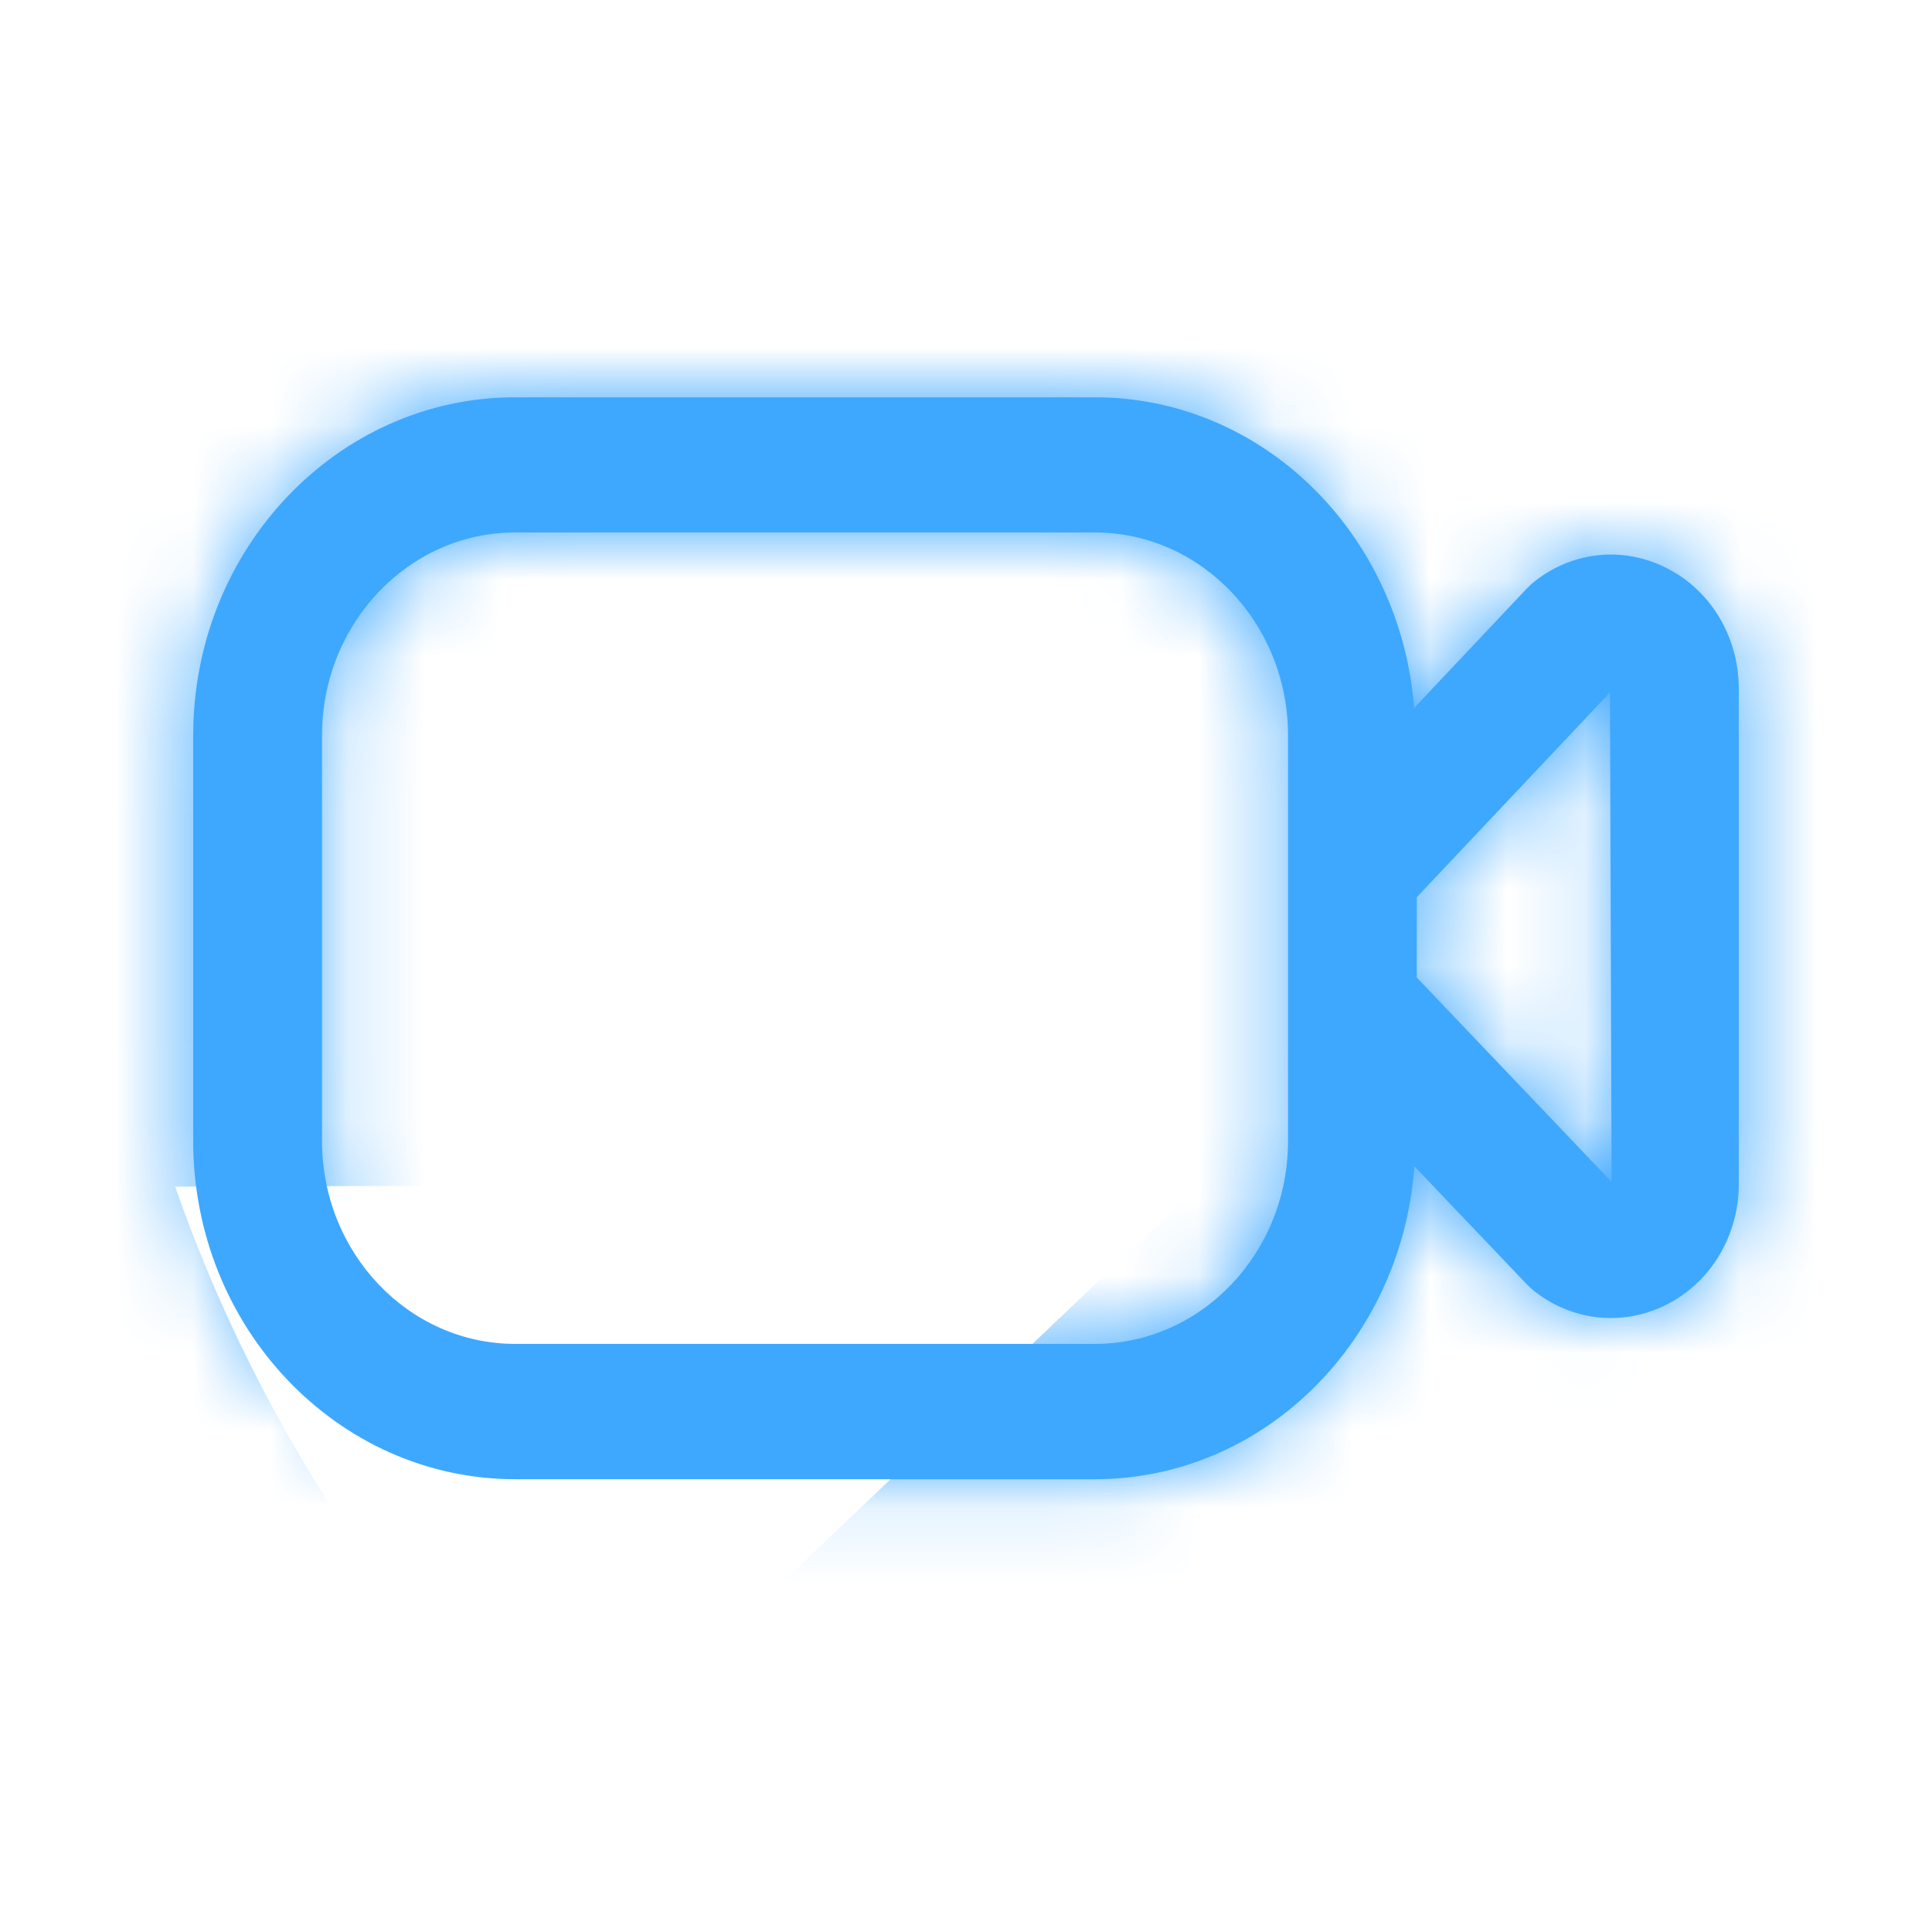 <svg width="25" height="25" viewBox="0 0 25 25" fill="none" xmlns="http://www.w3.org/2000/svg">
<mask id="path-1-inside-1_25398_329295" fill="white">
<path d="M21.586 7.361C21.023 7.065 20.358 7.127 19.855 7.525C19.823 7.551 19.792 7.579 19.763 7.609L18.299 9.161C18.123 6.916 16.348 5.141 14.167 5.141H6.667C4.369 5.14 2.5 7.103 2.5 9.515V14.765C2.5 17.178 4.369 19.141 6.667 19.141H14.167C16.358 19.141 18.14 17.349 18.302 15.092L19.765 16.627C19.793 16.655 19.823 16.682 19.854 16.707C20.148 16.938 20.494 17.055 20.844 17.055C21.097 17.055 21.349 16.995 21.586 16.871C22.15 16.575 22.5 15.979 22.5 15.318V8.915C22.5 8.252 22.15 7.656 21.586 7.361ZM14.167 17.39H6.667C5.288 17.39 4.167 16.213 4.167 14.765V9.515C4.167 8.068 5.288 6.89 6.667 6.89H14.167C15.545 6.89 16.667 8.068 16.667 9.515V14.765C16.667 16.213 15.545 17.39 14.167 17.39ZM18.333 12.65V11.61L20.833 8.96L20.854 15.294L18.333 12.649V12.65Z"/>
</mask>
<path d="M21.586 7.361C21.023 7.065 20.358 7.127 19.855 7.525C19.823 7.551 19.792 7.579 19.763 7.609L18.299 9.161C18.123 6.916 16.348 5.141 14.167 5.141H6.667C4.369 5.14 2.5 7.103 2.5 9.515V14.765C2.5 17.178 4.369 19.141 6.667 19.141H14.167C16.358 19.141 18.14 17.349 18.302 15.092L19.765 16.627C19.793 16.655 19.823 16.682 19.854 16.707C20.148 16.938 20.494 17.055 20.844 17.055C21.097 17.055 21.349 16.995 21.586 16.871C22.15 16.575 22.5 15.979 22.5 15.318V8.915C22.5 8.252 22.15 7.656 21.586 7.361ZM14.167 17.39H6.667C5.288 17.39 4.167 16.213 4.167 14.765V9.515C4.167 8.068 5.288 6.89 6.667 6.89H14.167C15.545 6.89 16.667 8.068 16.667 9.515V14.765C16.667 16.213 15.545 17.39 14.167 17.39ZM18.333 12.65V11.61L20.833 8.96L20.854 15.294L18.333 12.649V12.65Z" fill="#3EA8FF"/>
<path d="M21.586 7.361L11.669 26.249L11.68 26.255L21.586 7.361ZM19.855 7.525L32.984 24.34L33.037 24.298L33.09 24.257L19.855 7.525ZM19.763 7.609L4.315 -7.103L4.281 -7.068L4.248 -7.033L19.763 7.609ZM18.299 9.161L-2.969 10.827L0.789 58.797L33.814 23.803L18.299 9.161ZM6.667 5.141L6.659 26.474H6.667V5.141ZM18.302 15.092L33.742 0.371L0.467 -34.53L-2.977 13.568L18.302 15.092ZM19.765 16.627L4.325 31.348L4.43 31.458L4.537 31.568L19.765 16.627ZM19.854 16.707L6.513 33.355L6.584 33.411L6.655 33.467L19.854 16.707ZM21.586 16.871L11.68 -2.024L11.669 -2.018L21.586 16.871ZM18.333 11.61L2.817 -3.03L-3 3.134V11.61H18.333ZM20.833 8.96L42.166 8.89L41.991 -44.55L5.317 -5.68L20.833 8.96ZM20.854 15.294L5.413 30.014L42.364 68.776L42.187 15.224L20.854 15.294ZM18.333 12.649L33.775 -2.07L-3 -40.648V12.649H18.333ZM31.503 -11.528C23.43 -15.766 13.697 -14.805 6.62 -9.206L33.09 24.257C27.019 29.059 18.615 29.896 11.669 26.249L31.503 -11.528ZM6.726 -9.29C5.696 -8.485 4.894 -7.711 4.315 -7.103L35.212 22.321C34.69 22.87 33.949 23.587 32.984 24.34L6.726 -9.29ZM4.248 -7.033L2.784 -5.481L33.814 23.803L35.279 22.251L4.248 -7.033ZM39.567 7.495C38.612 -4.694 28.609 -16.193 14.167 -16.193V26.474C4.087 26.474 -2.366 18.526 -2.969 10.827L39.567 7.495ZM14.167 -16.193H6.667V26.474H14.167V-16.193ZM6.675 -16.193C-8.383 -16.198 -18.833 -3.683 -18.833 9.515H23.833C23.833 17.889 17.121 26.478 6.659 26.474L6.675 -16.193ZM-18.833 9.515V14.765H23.833V9.515H-18.833ZM-18.833 14.765C-18.833 27.966 -8.383 40.474 6.667 40.474V-2.193C17.121 -2.193 23.833 6.39 23.833 14.765H-18.833ZM6.667 40.474H14.167V-2.193H6.667V40.474ZM14.167 40.474C28.664 40.474 38.702 28.887 39.581 16.616L-2.977 13.568C-2.422 5.811 4.051 -2.193 14.167 -2.193V40.474ZM2.861 29.813L4.325 31.348L35.205 1.906L33.742 0.371L2.861 29.813ZM4.537 31.568C5.185 32.227 5.847 32.821 6.513 33.355L33.195 0.06C33.798 0.543 34.402 1.084 34.993 1.686L4.537 31.568ZM6.655 33.467C10.672 36.631 15.658 38.389 20.844 38.389V-4.278C25.33 -4.278 29.623 -2.755 33.053 -0.053L6.655 33.467ZM20.844 38.389C24.549 38.389 28.205 37.491 31.503 35.759L11.669 -2.018C14.494 -3.501 17.645 -4.278 20.844 -4.278V38.389ZM31.491 35.765C39.433 31.601 43.833 23.507 43.833 15.318H1.167C1.167 8.451 4.867 1.549 11.68 -2.024L31.491 35.765ZM43.833 15.318V8.915H1.167V15.318H43.833ZM43.833 8.915C43.833 0.737 39.444 -7.365 31.491 -11.534L11.68 26.255C4.856 22.677 1.167 15.768 1.167 8.915H43.833ZM14.167 -3.943H6.667V38.724H14.167V-3.943ZM6.667 -3.943C18.041 -3.943 25.5 5.425 25.5 14.765H-17.167C-17.167 27.001 -7.464 38.724 6.667 38.724V-3.943ZM25.5 14.765V9.515H-17.167V14.765H25.5ZM25.5 9.515C25.5 18.856 18.041 28.223 6.667 28.223V-14.444C-7.464 -14.444 -17.167 -2.72 -17.167 9.515H25.5ZM6.667 28.223H14.167V-14.444H6.667V28.223ZM14.167 28.223C2.793 28.223 -4.667 18.856 -4.667 9.515H38C38 -2.72 28.297 -14.444 14.167 -14.444V28.223ZM-4.667 9.515V14.765H38V9.515H-4.667ZM-4.667 14.765C-4.667 5.425 2.793 -3.943 14.167 -3.943V38.724C28.297 38.724 38 27.001 38 14.765H-4.667ZM39.667 12.65V11.61H-3V12.65H39.667ZM33.85 26.25L36.35 23.601L5.317 -5.68L2.817 -3.03L33.85 26.25ZM-0.5 9.03L-0.479 15.364L42.187 15.224L42.166 8.89L-0.5 9.03ZM36.296 0.574L33.775 -2.07L2.892 27.369L5.413 30.014L36.296 0.574ZM-3 12.649V12.65H39.667V12.649H-3Z" fill="#3EA8FF" mask="url(#path-1-inside-1_25398_329295)"/>
</svg>
